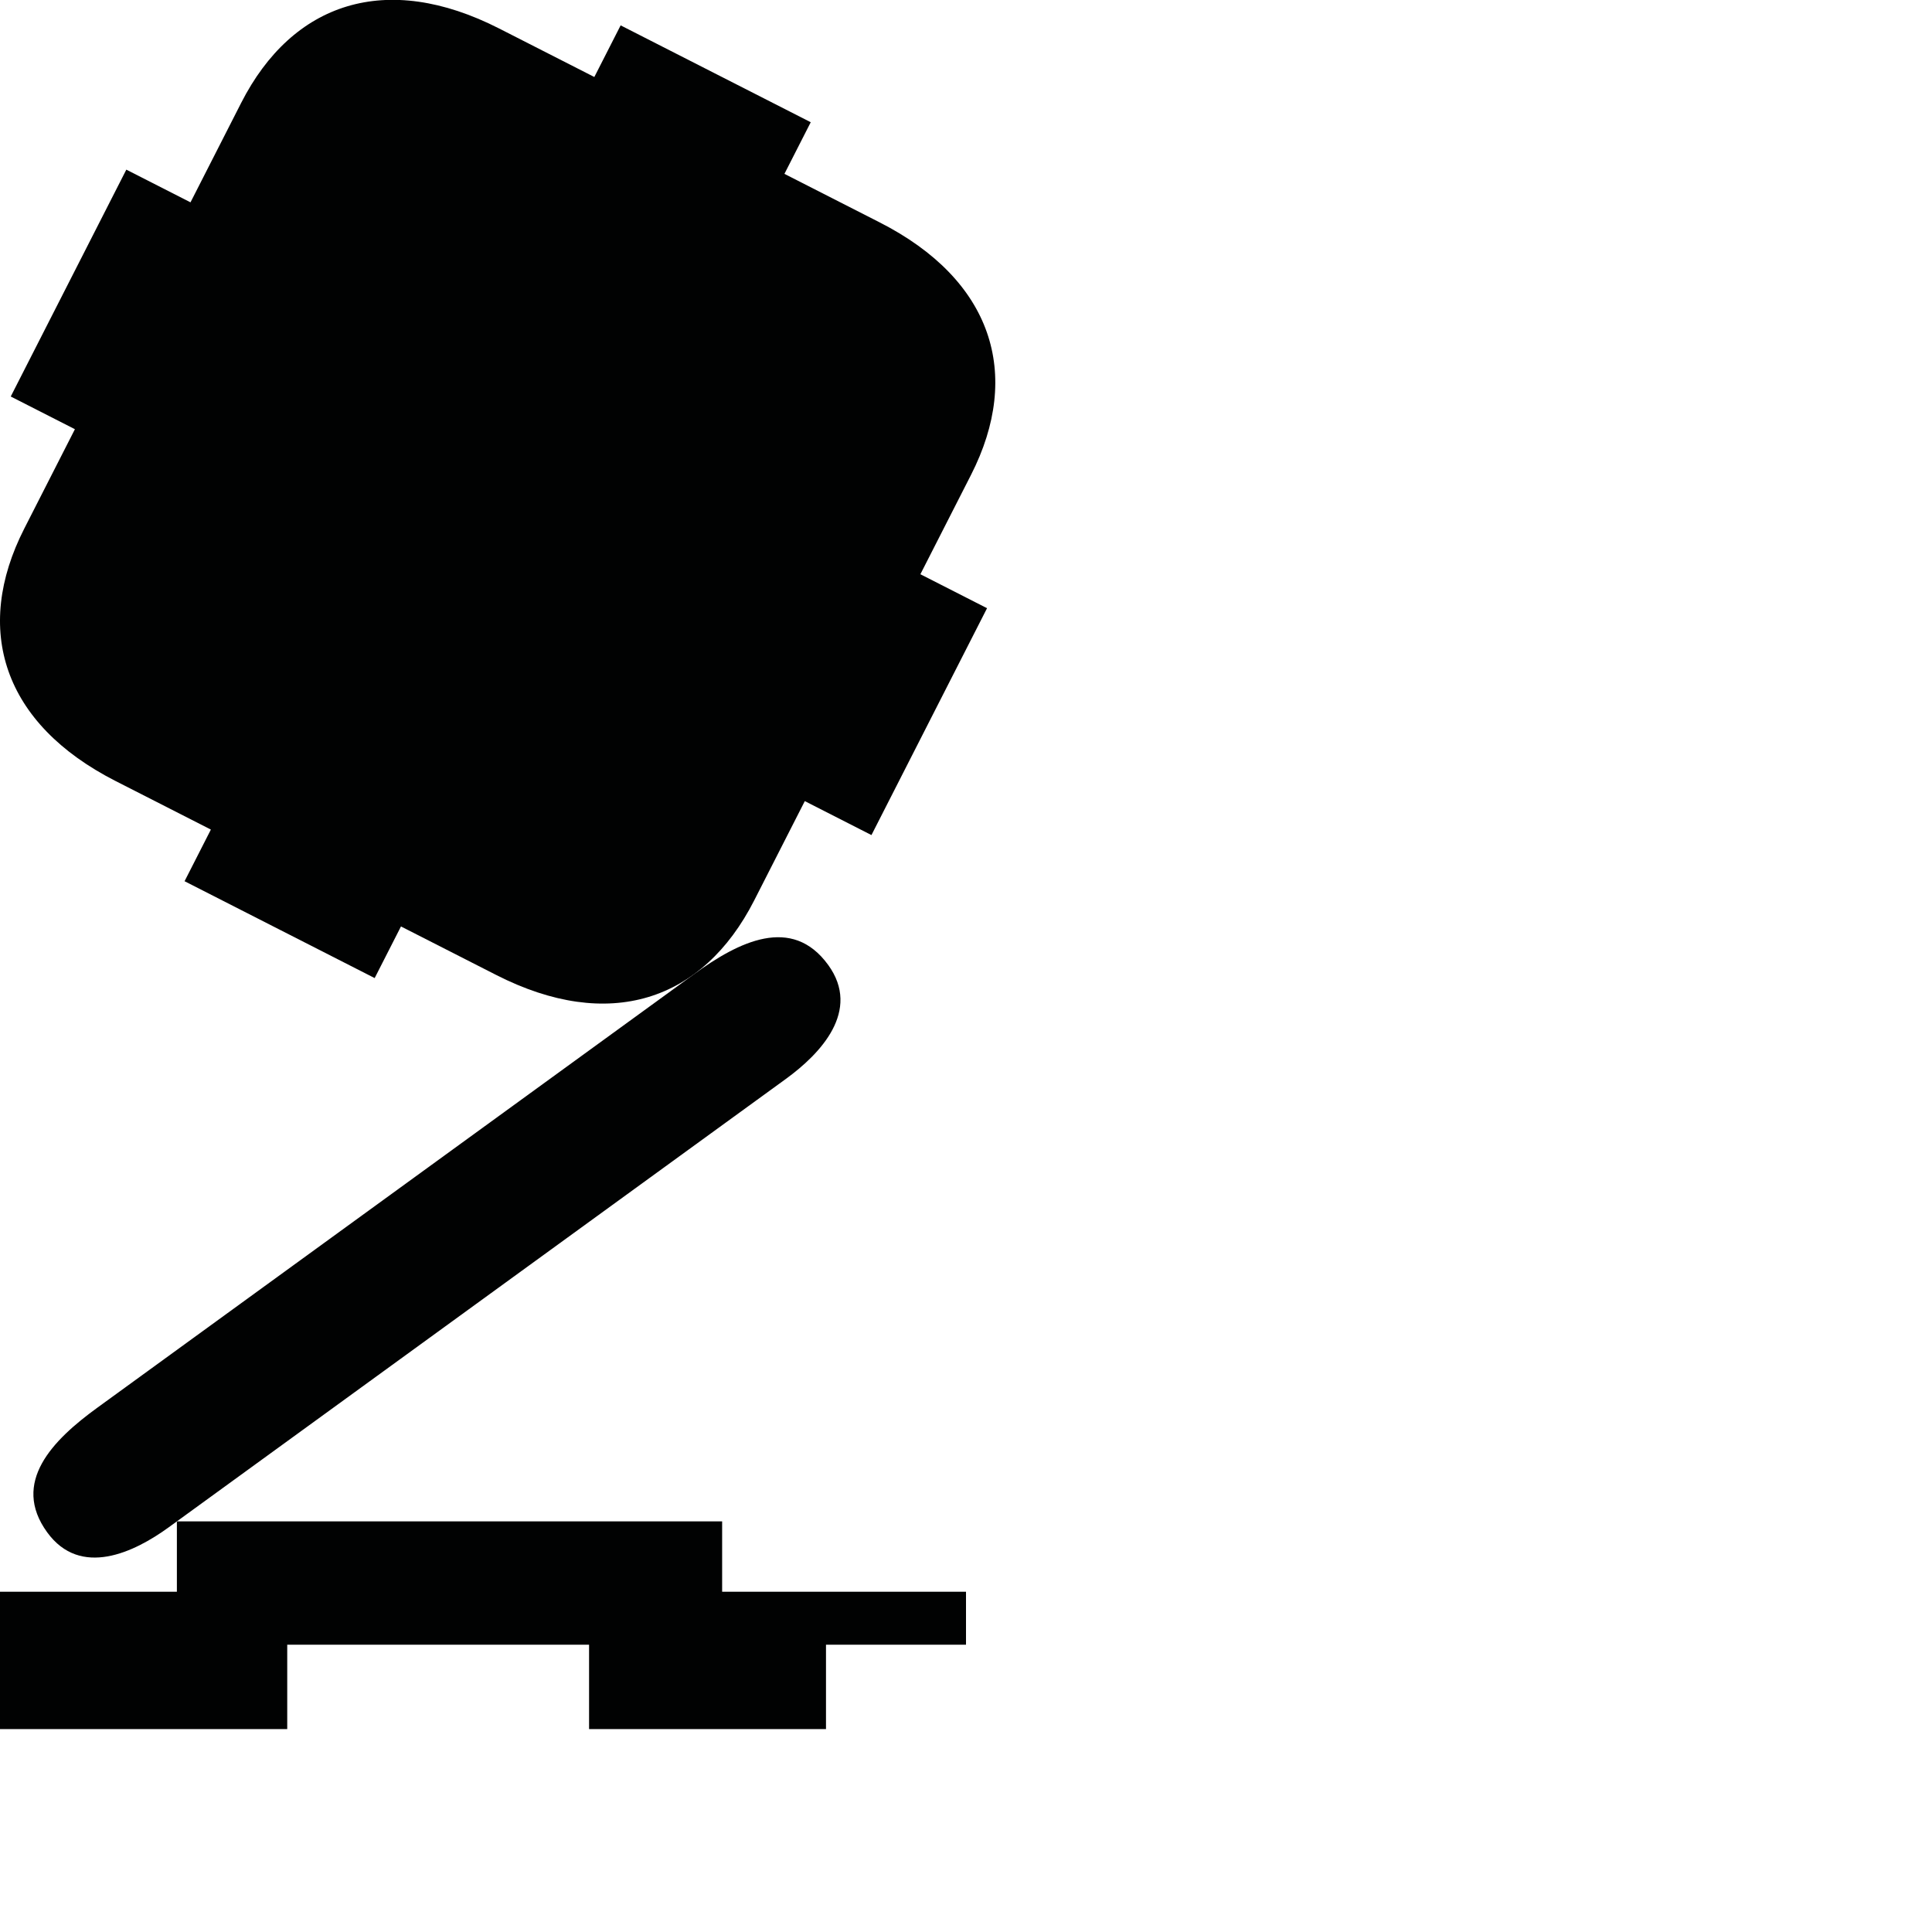 <?xml version="1.0" encoding="utf-8"?>
<!-- Generator: Adobe Illustrator 16.0.0, SVG Export Plug-In . SVG Version: 6.00 Build 0)  -->
<!DOCTYPE svg PUBLIC "-//W3C//DTD SVG 1.1//EN" "http://www.w3.org/Graphics/SVG/1.1/DTD/svg11.dtd">
<svg version="1.1" id="Calque_1" xmlns="http://www.w3.org/2000/svg" xmlns:xlink="http://www.w3.org/1999/xlink" x="0px" y="0px"
	 width="1190.551px" height="1190.551px" viewBox="0 0 1190.551 1190.551" enable-background="new 0 0 1190.551 1190.551"
	 xml:space="preserve">
<g>
	<path fill="#010202" d="M598.368,292.635c31.687-62.189,13.116-120.229-56.304-155.602l-58.677-29.897L499.6,75.321l-57.849-29.477
		l-1.447-0.737l-57.85-29.476l-16.211,31.815l-58.677-29.897c-69.42-35.37-127.292-16.279-158.979,45.91
		c-11.238,22.056-31.196,61.226-31.196,61.226l-39.543-20.147l-35.124,68.935l-0.983,1.931L6.616,244.338l39.545,20.149
		c0,0-19.958,39.17-31.195,61.224C-16.721,387.901,1.849,445.941,71.27,481.312l58.676,29.897l-16.212,31.817l57.85,29.477
		l1.447,0.737l57.85,29.476l16.211-31.816l58.676,29.897c69.421,35.371,127.291,16.281,158.979-45.908
		c11.237-22.056,31.194-61.225,31.194-61.225l41.074,20.927l35.124-68.937l0.983-1.93l35.125-68.935l-41.075-20.93
		C567.172,353.861,587.131,314.691,598.368,292.635z"/>
	<path fill="#010202" d="M29.074,944.255c20.536,28.265,53.677,12.328,74.856-3.061c8.538-6.203,48.419-35.179,61.222-44.48
		c2.5-1.815,3.968-2.881,3.968-2.881c36.034-26.181,305.654-222.071,315.175-228.988c21.183-15.389,46.579-41.982,26.043-70.248
		c-22.349-30.761-55.124-14.322-82.523,5.621c-13.712,9.982-273.604,198.786-308.938,224.456c0,0-0.18,0.132-0.52,0.378
		c-2.247,1.633-3.449,2.506-3.449,2.506h0.002c-11.184,8.131-42.938,31.213-54.987,39.949
		C32.489,887.405,6.727,913.495,29.074,944.255z"/>
	<polygon fill="#010202" points="445,937.513 109,937.513 109,980.871 0,980.871 0,1065.513 177,1065.513 177,1013.513 
		363,1013.513 363,1065.513 509,1065.513 509,1013.513 595.278,1013.513 595.278,980.871 445,980.871 	"/>
</g>
</svg>
